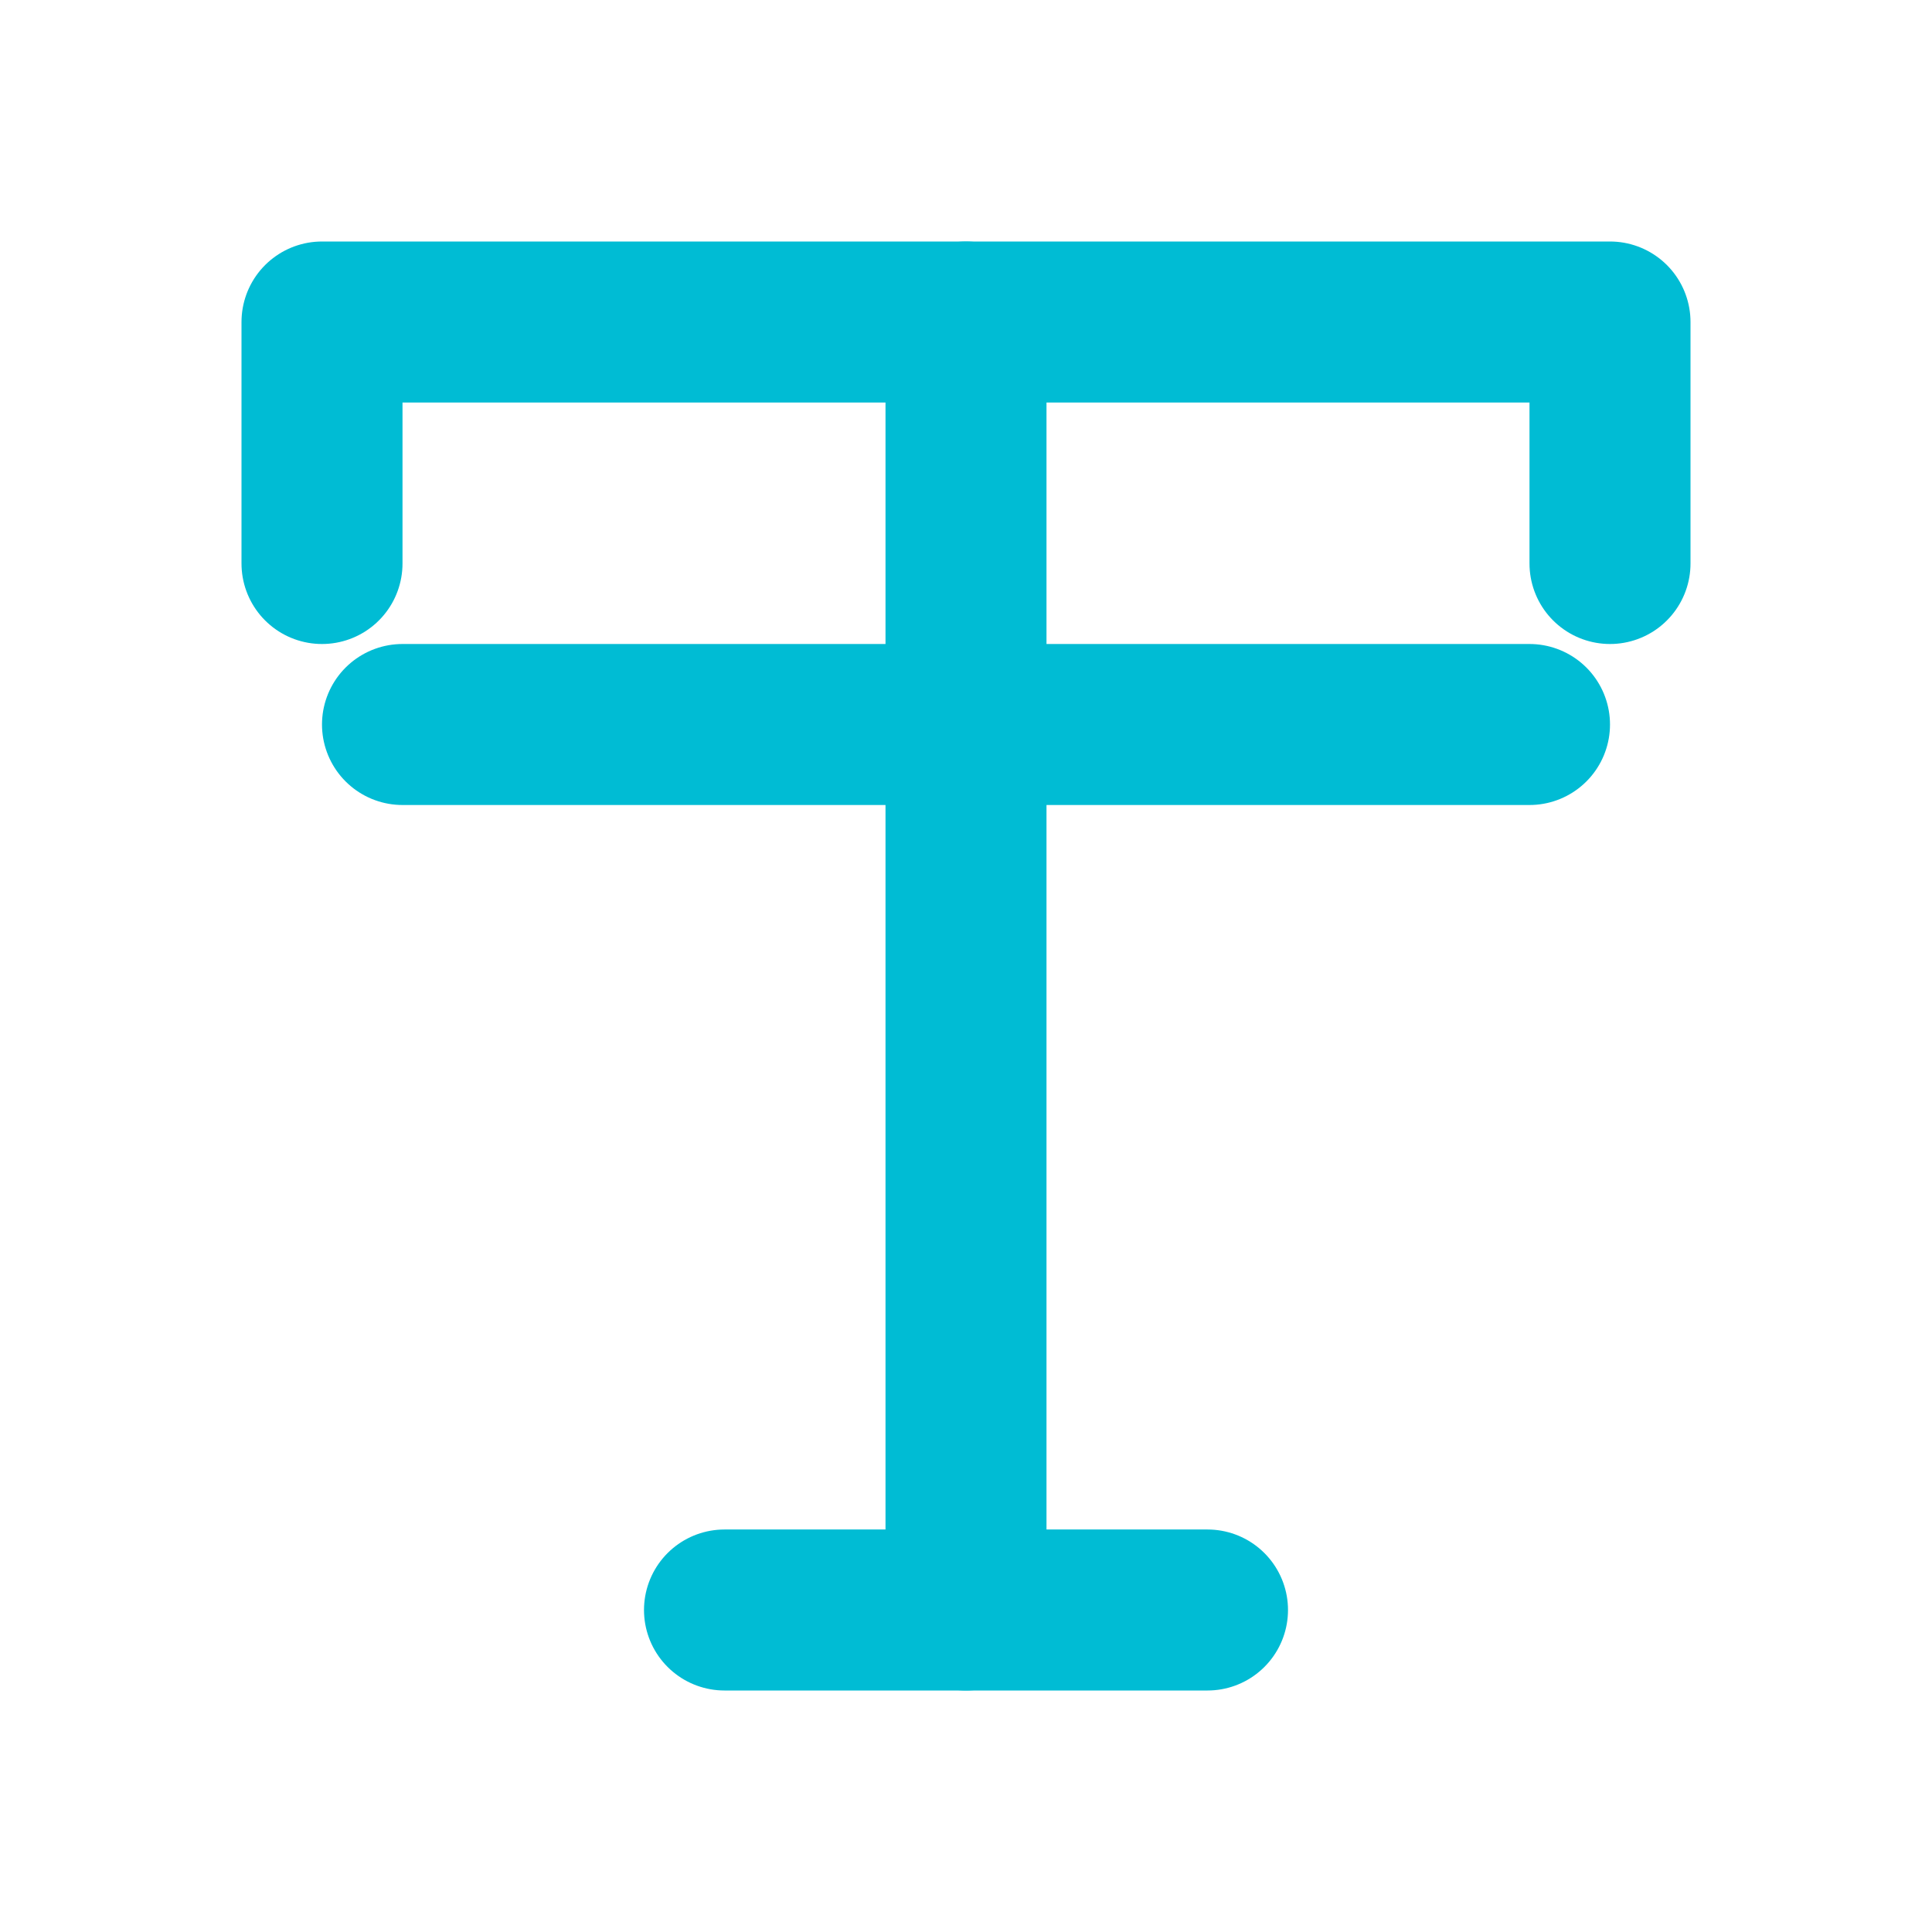 <svg xmlns="http://www.w3.org/2000/svg" width="24" height="24" viewBox="0 0 24 24" fill="none" stroke="#00bcd4" stroke-width="2" stroke-linecap="round" stroke-linejoin="round">
  <path d="M4 7V4h16v3"></path>
  <path d="M9 20h6"></path>
  <path d="M12 4v16"></path>
  <path d="M5 9h14"></path>
</svg> 